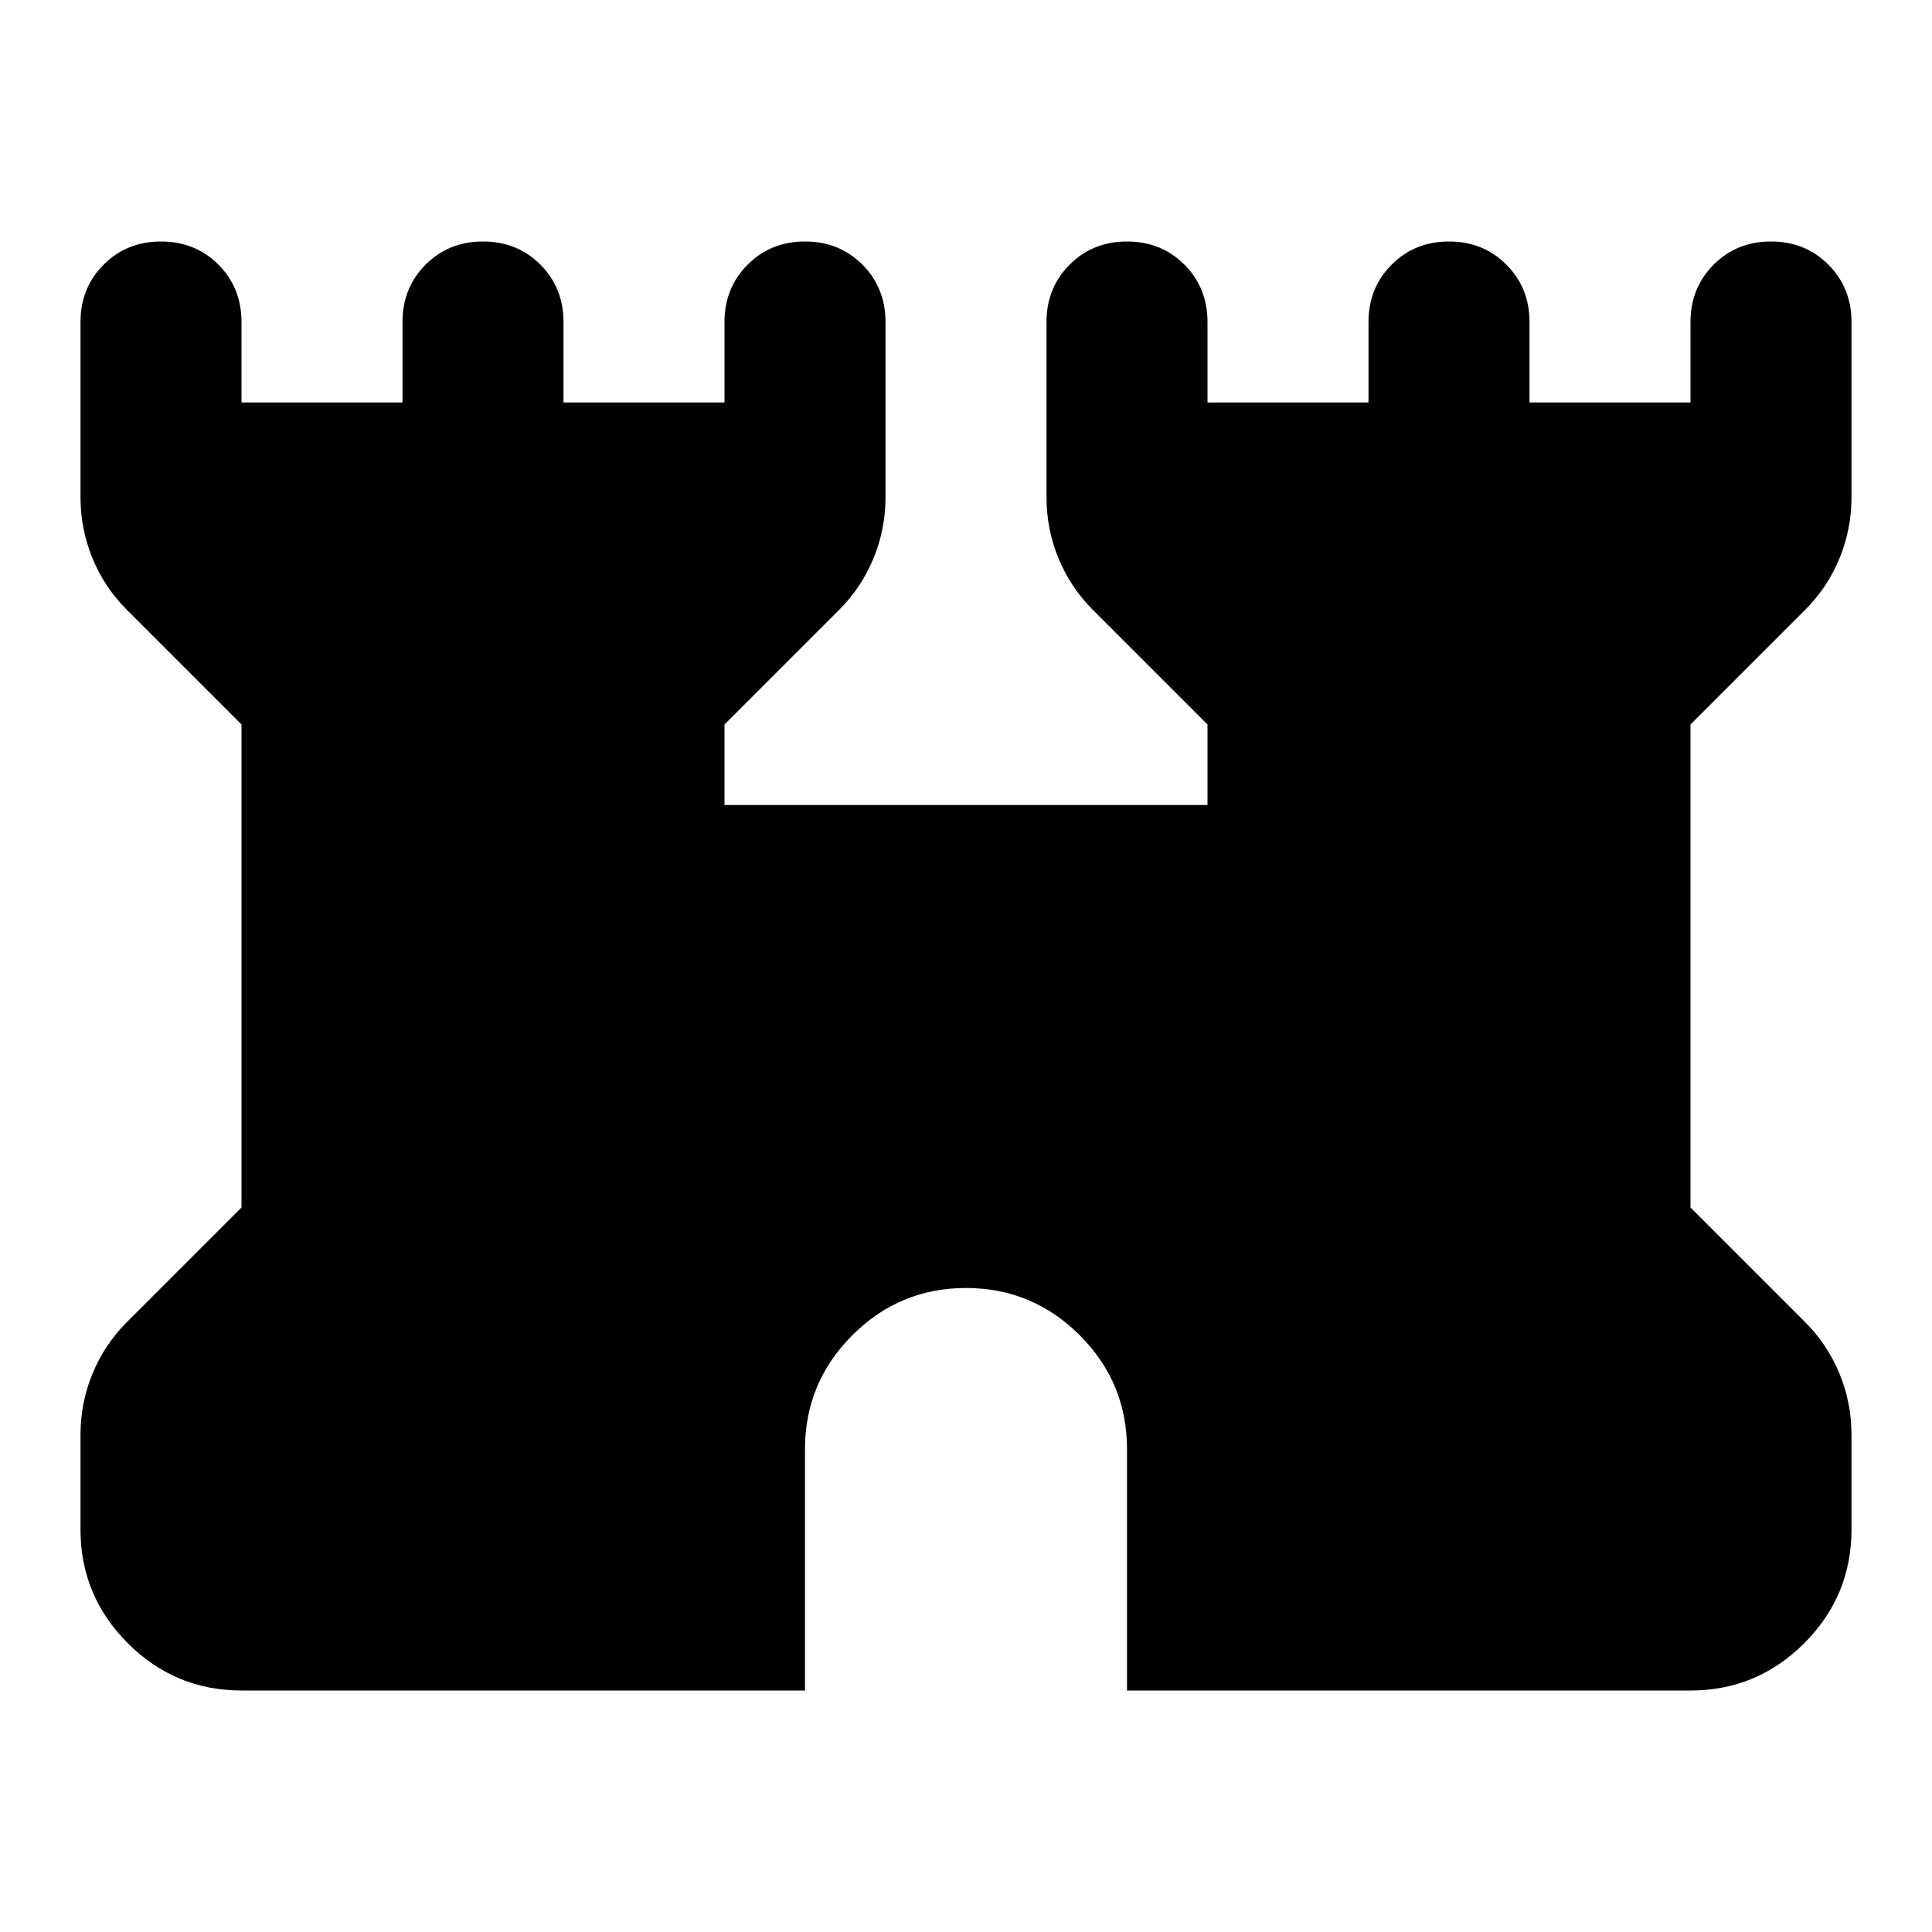 <svg xmlns="http://www.w3.org/2000/svg" height="24" width="24"><path d="M3 21Q2.175 21 1.588 20.413Q1 19.825 1 19V17.825Q1 17.425 1.15 17.062Q1.3 16.7 1.575 16.425L3 15V9L1.575 7.575Q1.3 7.3 1.15 6.938Q1 6.575 1 6.175V4Q1 3.575 1.288 3.287Q1.575 3 2 3Q2.425 3 2.713 3.287Q3 3.575 3 4V5H5V4Q5 3.575 5.287 3.287Q5.575 3 6 3Q6.425 3 6.713 3.287Q7 3.575 7 4V5H9V4Q9 3.575 9.288 3.287Q9.575 3 10 3Q10.425 3 10.713 3.287Q11 3.575 11 4V6.175Q11 6.575 10.85 6.938Q10.7 7.3 10.425 7.575L9 9V10H15V9L13.575 7.575Q13.3 7.3 13.15 6.938Q13 6.575 13 6.175V4Q13 3.575 13.288 3.287Q13.575 3 14 3Q14.425 3 14.713 3.287Q15 3.575 15 4V5H17V4Q17 3.575 17.288 3.287Q17.575 3 18 3Q18.425 3 18.712 3.287Q19 3.575 19 4V5H21V4Q21 3.575 21.288 3.287Q21.575 3 22 3Q22.425 3 22.712 3.287Q23 3.575 23 4V6.175Q23 6.575 22.85 6.938Q22.7 7.3 22.425 7.575L21 9V15L22.425 16.425Q22.7 16.7 22.85 17.062Q23 17.425 23 17.825V19Q23 19.825 22.413 20.413Q21.825 21 21 21H14V18Q14 17.175 13.413 16.587Q12.825 16 12 16Q11.175 16 10.588 16.587Q10 17.175 10 18V21Z"/></svg>